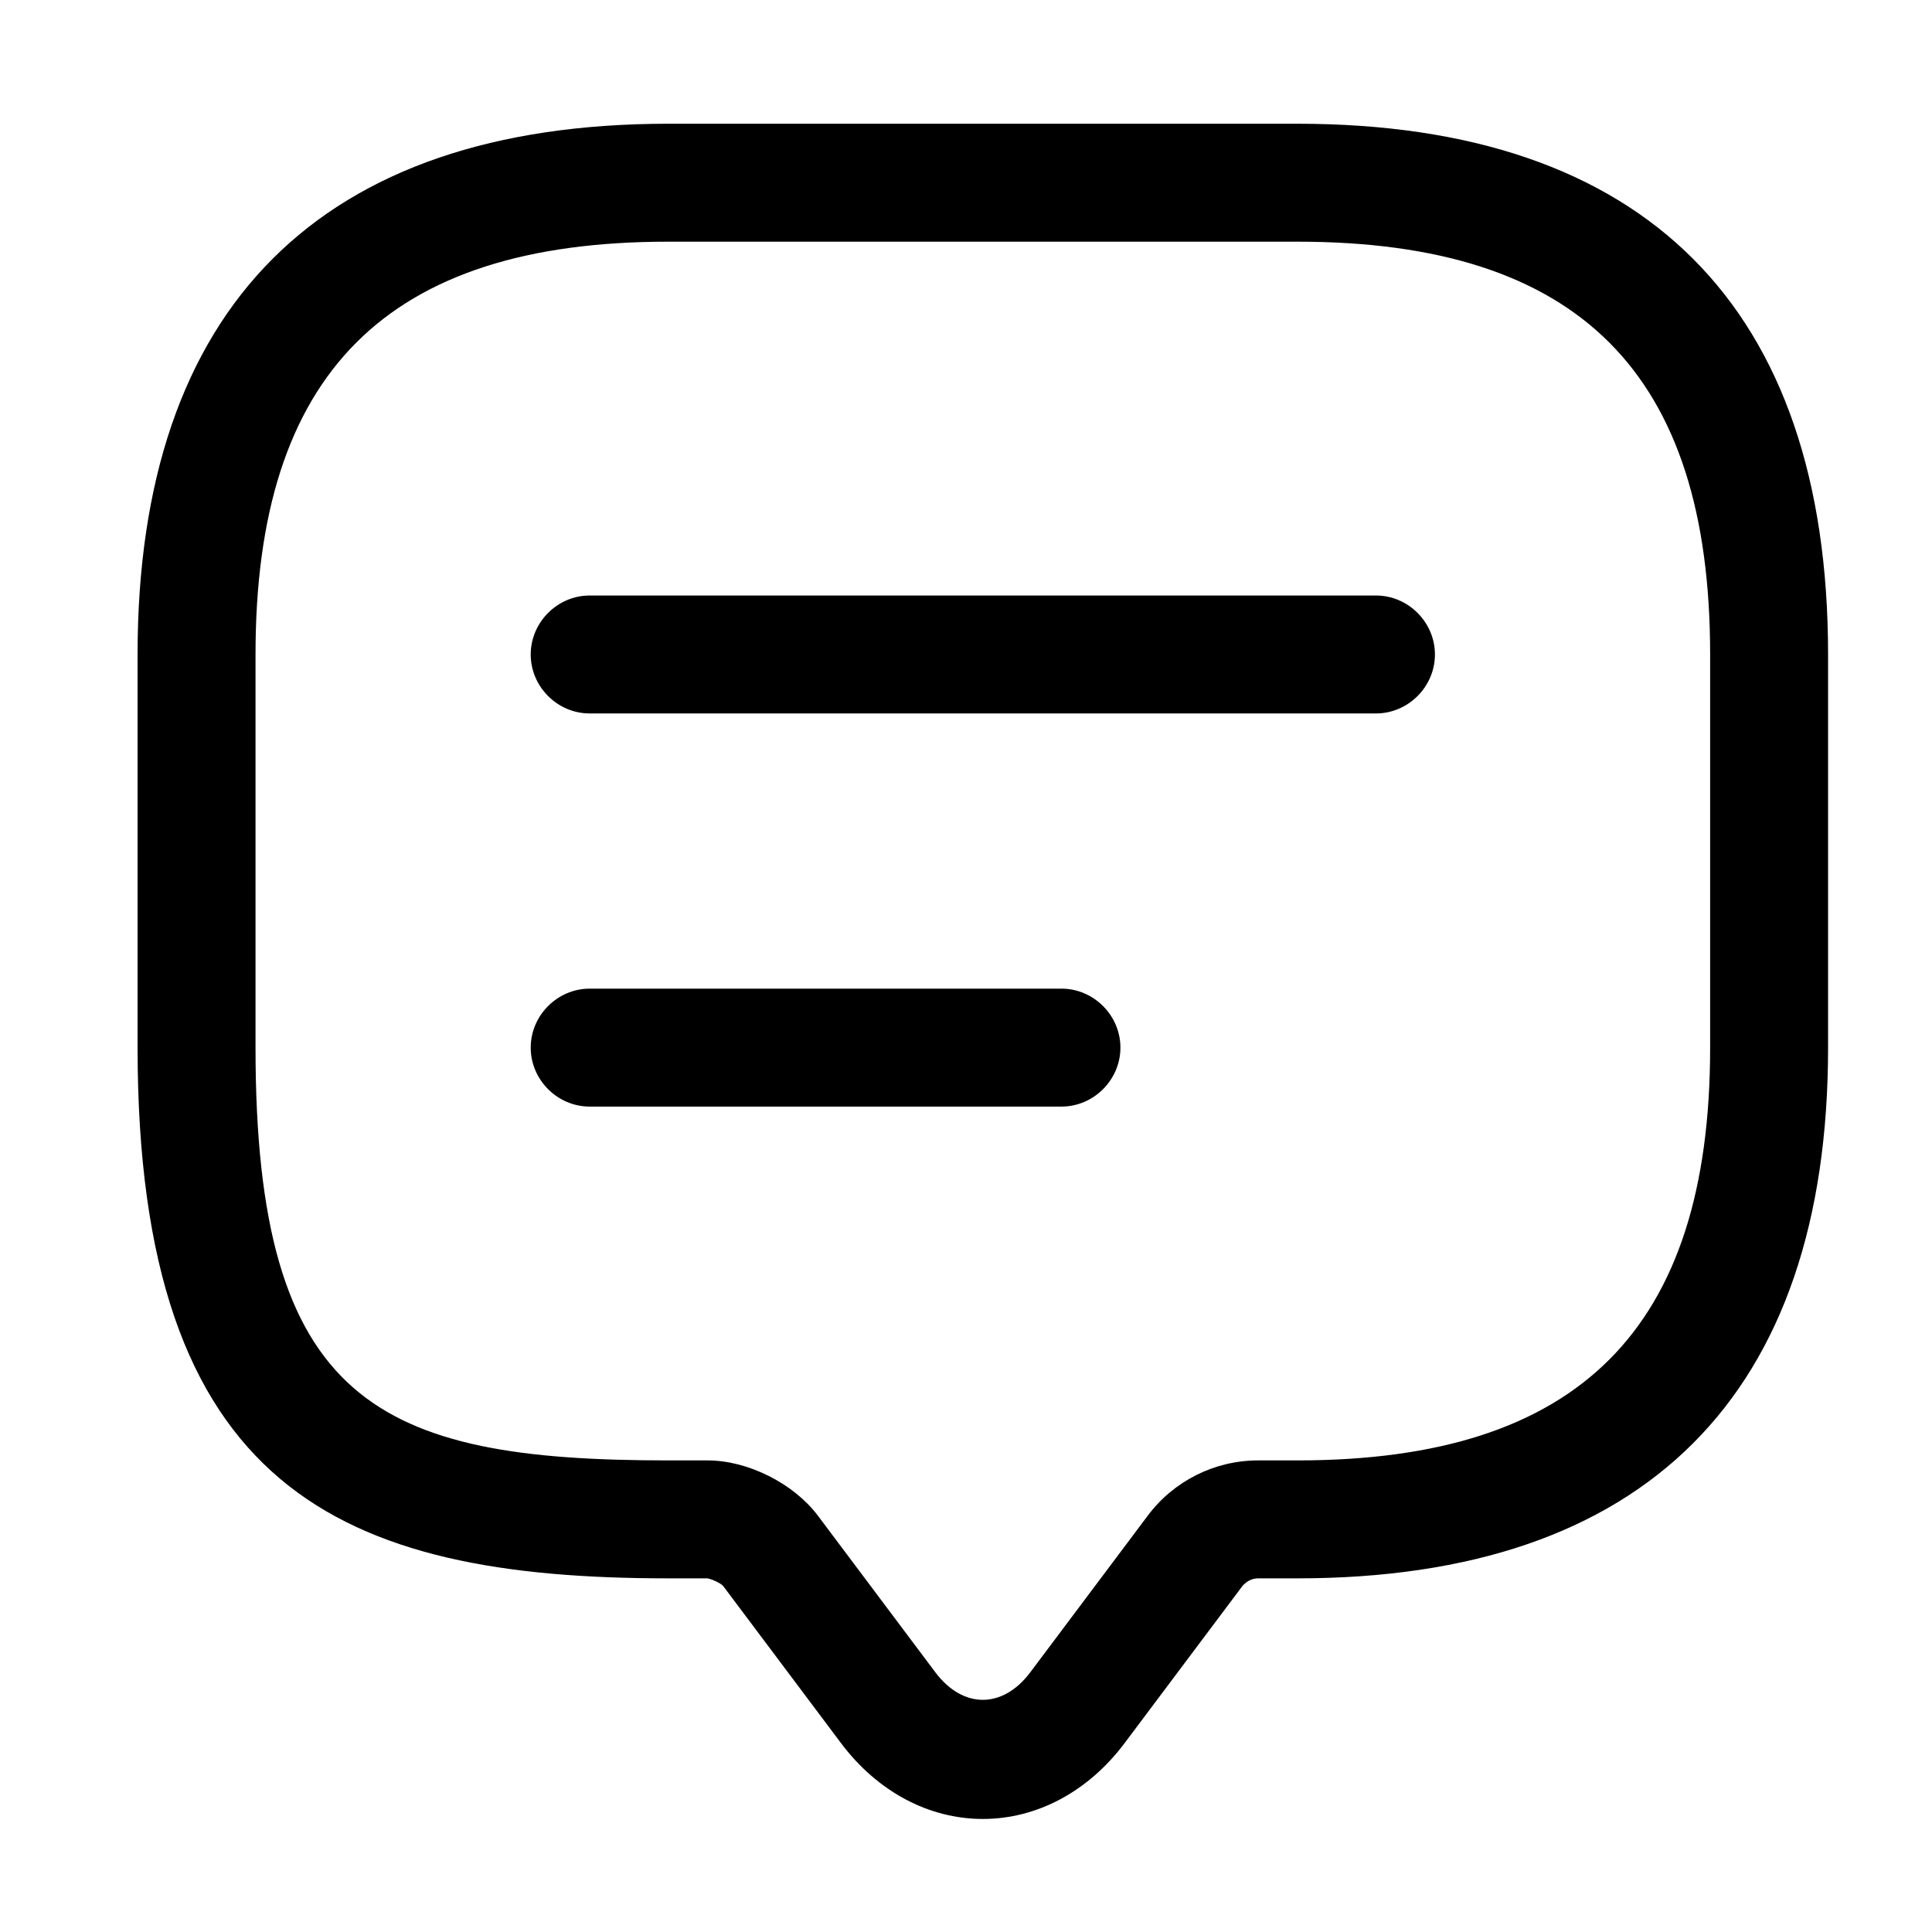 <svg width="43" height="43" viewBox="0 0 43 43" fill="none" xmlns="http://www.w3.org/2000/svg">
<path d="M21.875 40.484C20.667 40.484 19.529 39.872 18.724 38.804L16.099 35.304C16.047 35.234 15.837 35.147 15.749 35.129H14.874C7.577 35.129 3.062 33.152 3.062 23.317V14.567C3.062 6.832 7.14 2.754 14.874 2.754H28.875C36.609 2.754 40.687 6.832 40.687 14.567V23.317C40.687 31.052 36.609 35.129 28.875 35.129H28C27.86 35.129 27.737 35.199 27.649 35.304L25.024 38.804C24.22 39.872 23.082 40.484 21.875 40.484ZM14.874 5.379C8.61 5.379 5.687 8.302 5.687 14.567V23.317C5.687 31.227 8.4 32.504 14.874 32.504H15.749C16.642 32.504 17.657 33.012 18.2 33.729L20.825 37.229C21.437 38.034 22.312 38.034 22.924 37.229L25.549 33.729C26.127 32.959 27.037 32.504 28 32.504H28.875C35.139 32.504 38.062 29.582 38.062 23.317V14.567C38.062 8.302 35.139 5.379 28.875 5.379H14.874Z" fill="black"/>
<path d="M30.625 15.879H13.124C12.407 15.879 11.812 15.284 11.812 14.567C11.812 13.849 12.407 13.254 13.124 13.254H30.625C31.342 13.254 31.937 13.849 31.937 14.567C31.937 15.284 31.342 15.879 30.625 15.879Z" fill="black"/>
<path d="M23.625 24.629H13.124C12.407 24.629 11.812 24.034 11.812 23.317C11.812 22.599 12.407 22.004 13.124 22.004H23.625C24.342 22.004 24.937 22.599 24.937 23.317C24.937 24.034 24.342 24.629 23.625 24.629Z" fill="black"/>
</svg>
